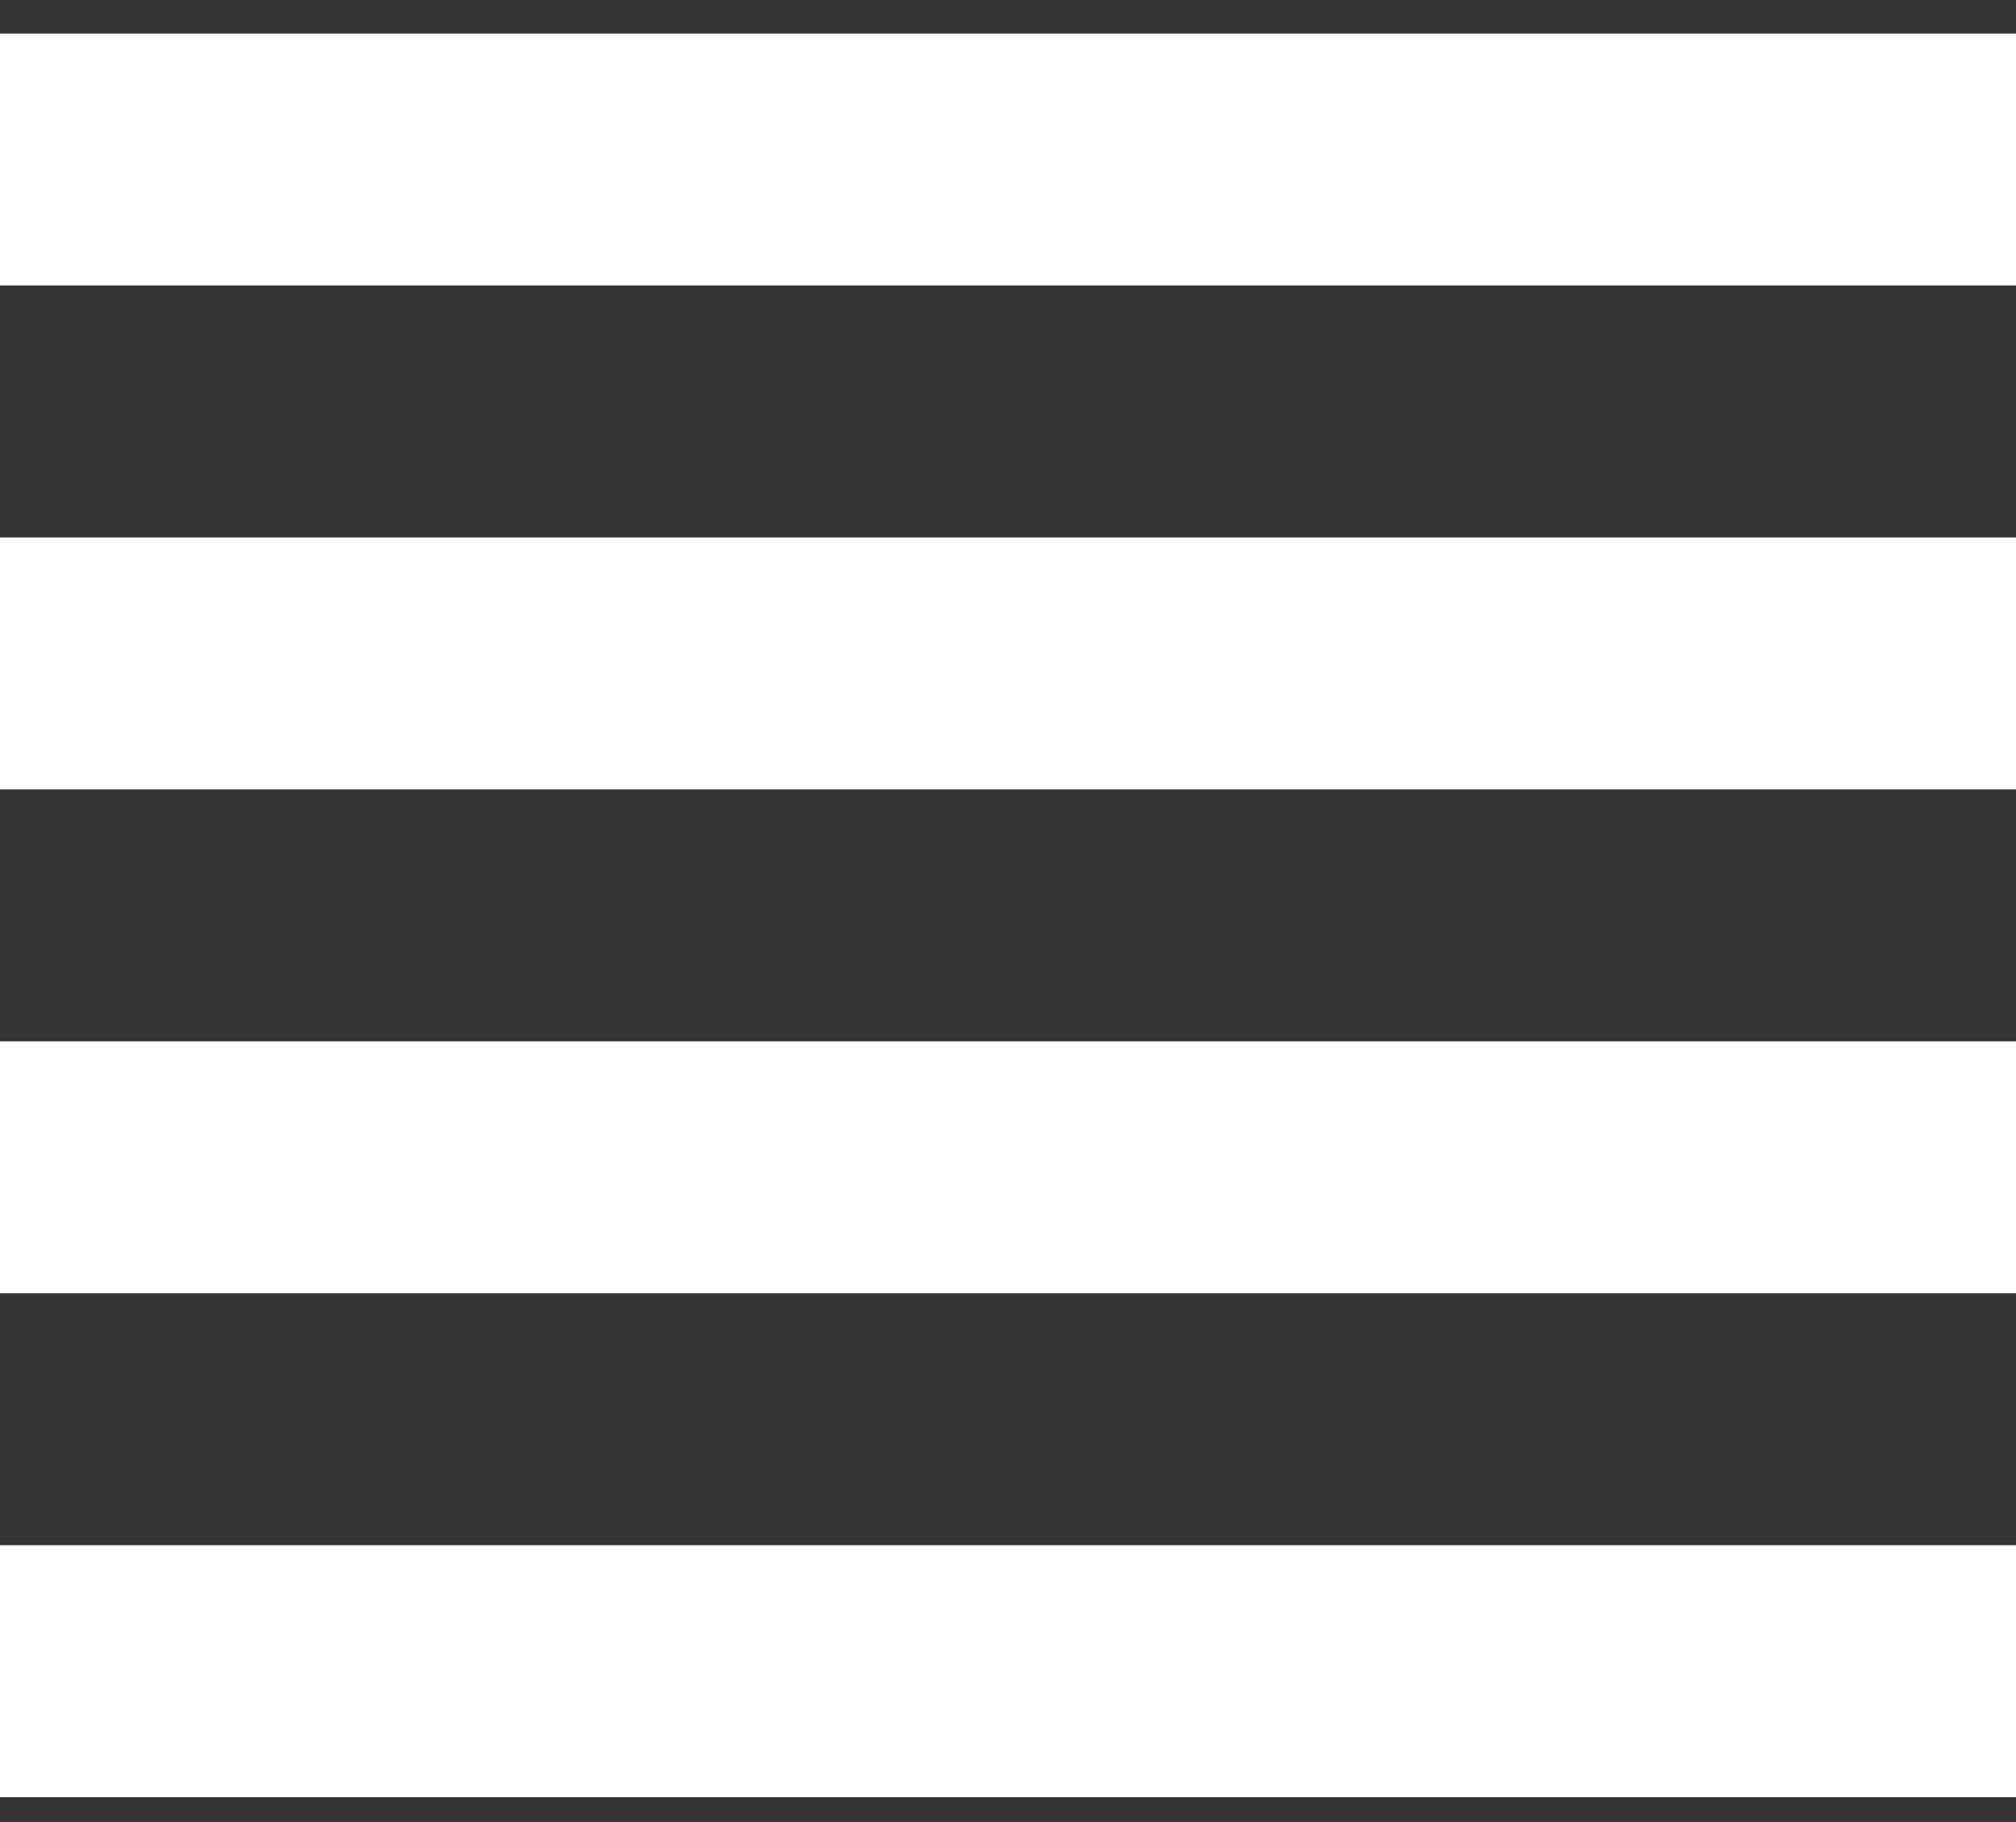 <?xml version="1.0" encoding="utf-8"?>
<!-- Generator: Adobe Illustrator 26.0.3, SVG Export Plug-In . SVG Version: 6.00 Build 0)  -->
<svg version="1.1" id="Layer_1" xmlns="http://www.w3.org/2000/svg" xmlns:xlink="http://www.w3.org/1999/xlink" x="0px" y="0px"
	 viewBox="0 0 24 21.7" style="enable-background:new 0 0 24 21.7;" xml:space="preserve">
<rect x="0" y="0" width="24" height="21.7" fill="#333333" stroke="none"/>
<style type="text/css">
	.st0{fill:none;stroke:#FFFFFF;stroke-width:3;stroke-miterlimit:10;}
</style>
<line class="st0" x1="0" y1="1.9" x2="24" y2="1.9"/>
<line class="st0" x1="0" y1="7.9" x2="24" y2="7.9"/>
<line class="st0" x1="0" y1="13.9" x2="24" y2="13.9"/>
<line class="st0" x1="0" y1="19.9" x2="24" y2="19.9"/>
</svg>
